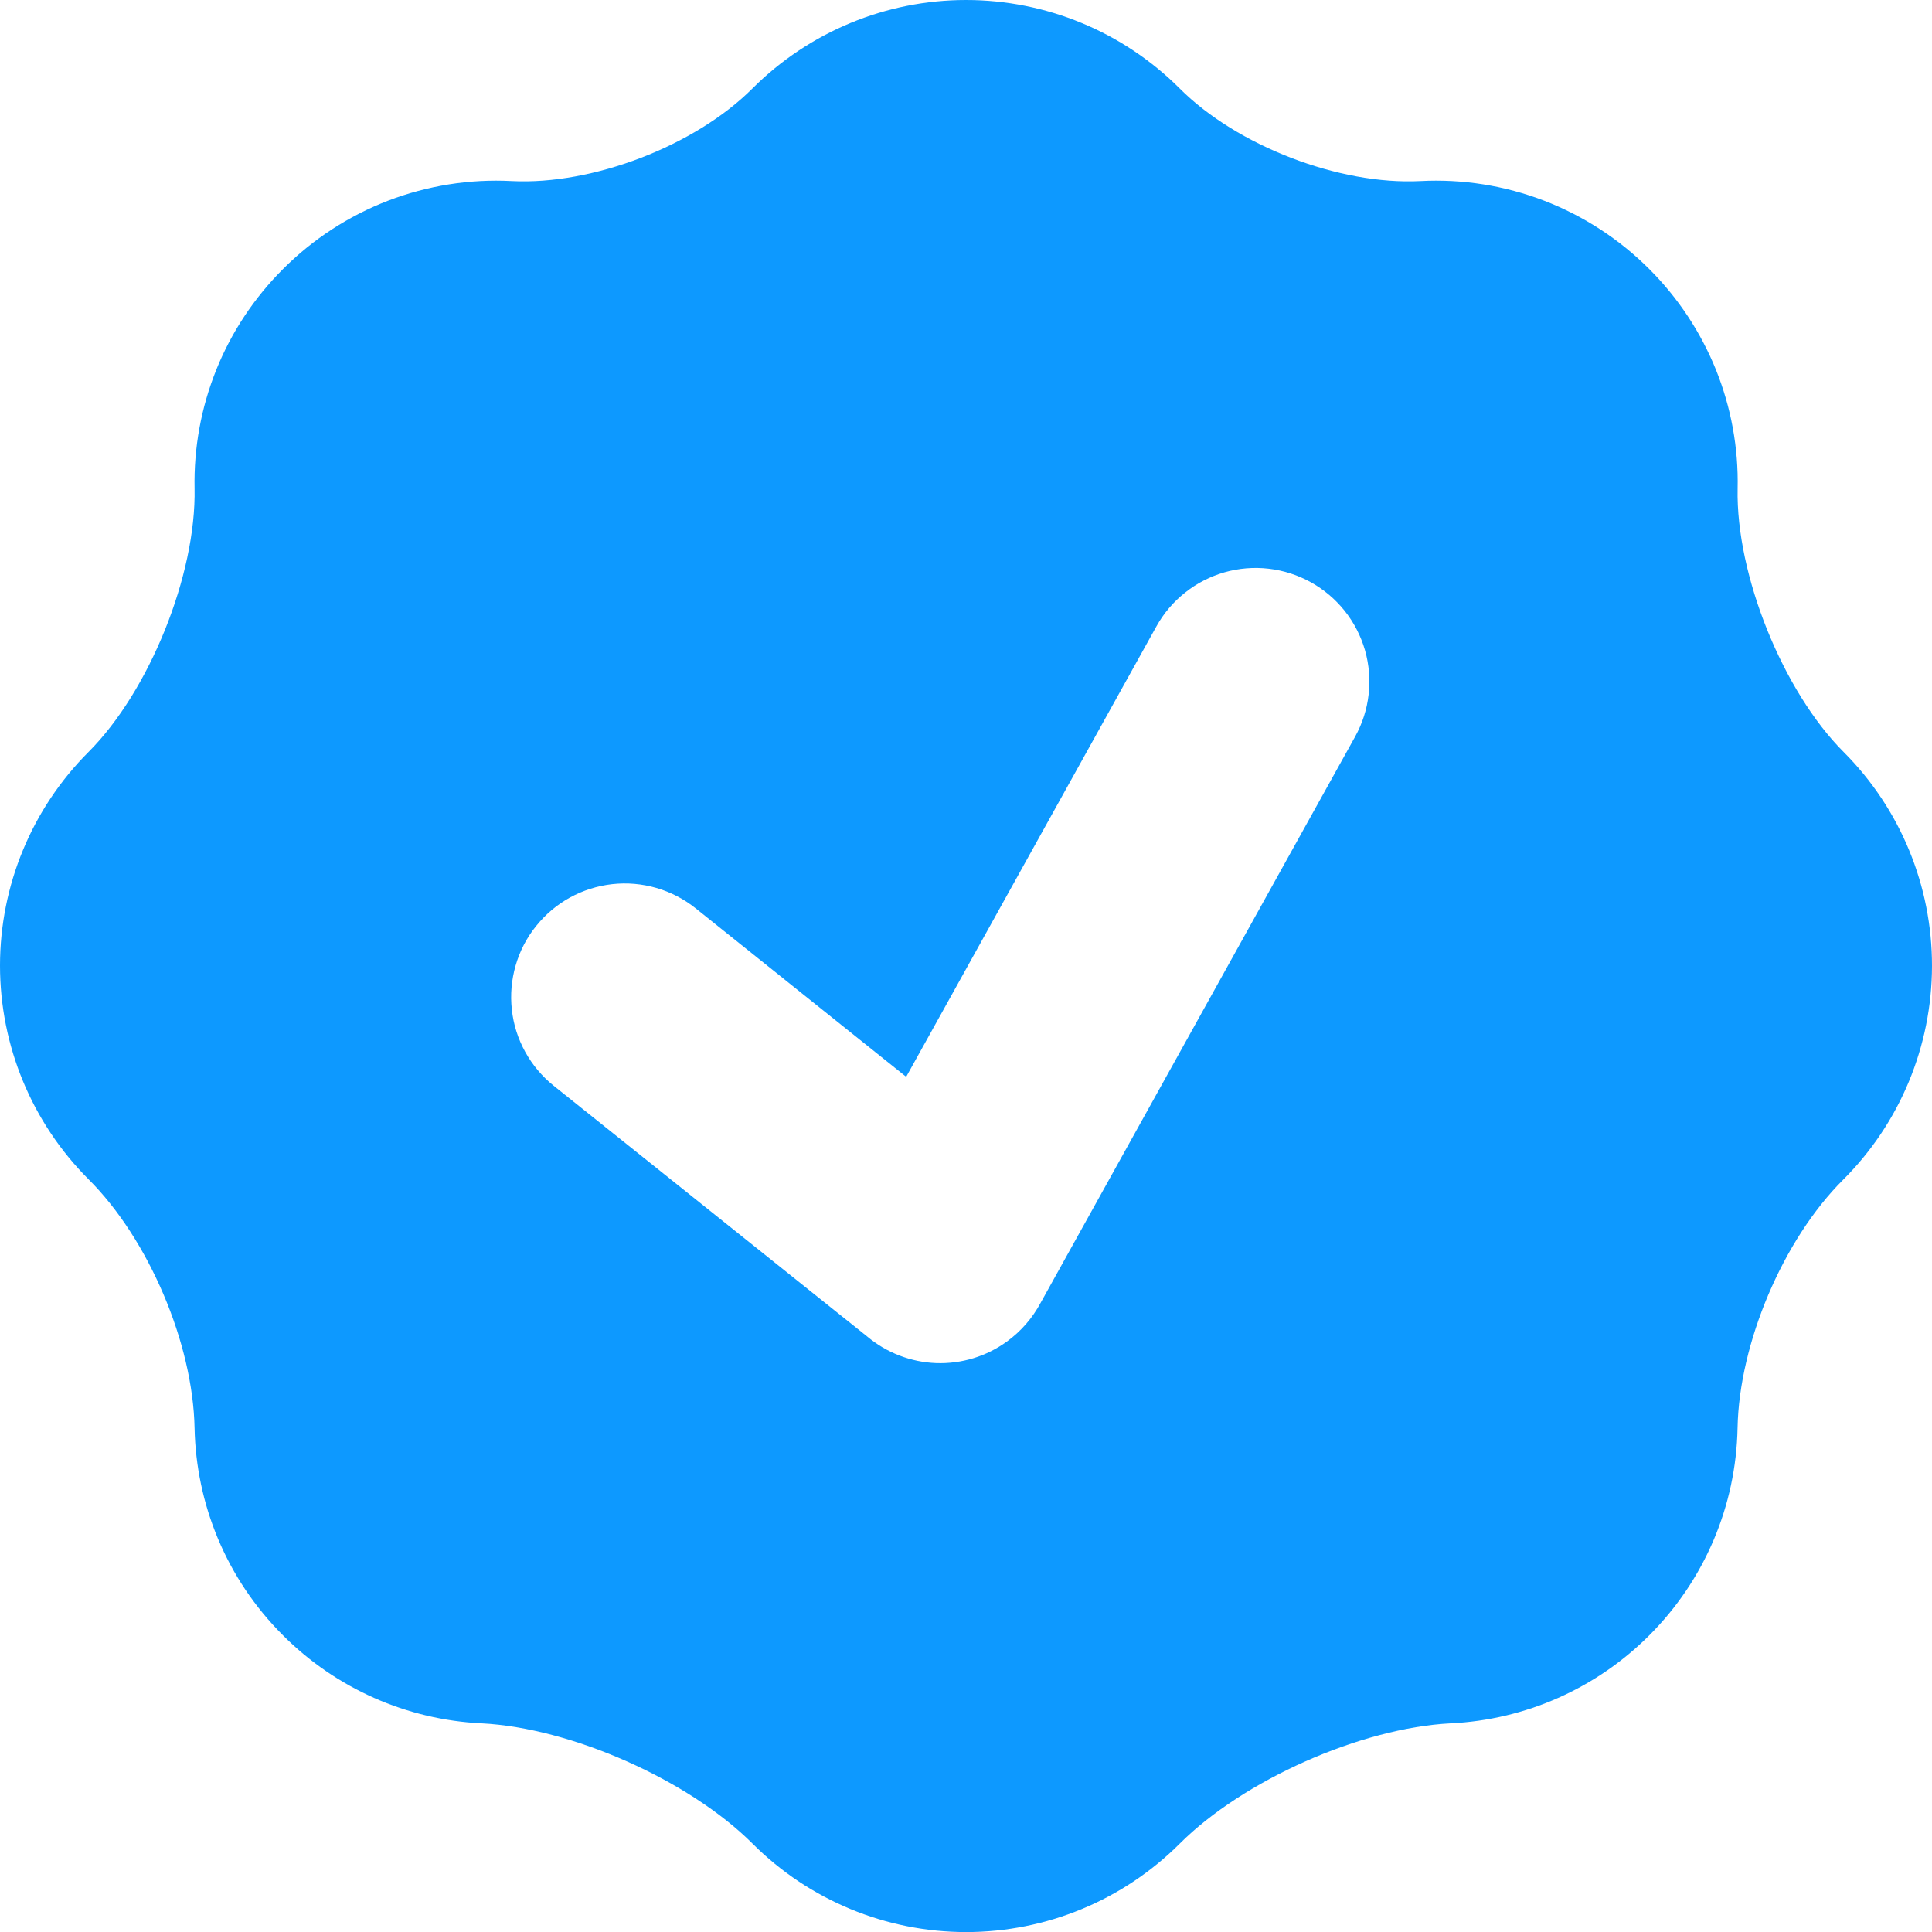<svg width="28" height="28" viewBox="0 0 28 28" fill="none" xmlns="http://www.w3.org/2000/svg">
<path id="Vector" fill-rule="evenodd" clip-rule="evenodd" d="M2.82 7.079C2.845 8.328 2.165 10.017 1.281 10.9C0.461 11.721 0 12.834 0 13.994C0 15.155 0.461 16.268 1.281 17.089C2.154 17.958 2.796 19.466 2.82 20.698C2.843 21.787 3.27 22.871 4.101 23.7C4.868 24.469 5.894 24.924 6.978 24.976C8.281 25.042 9.986 25.799 10.908 26.721C11.729 27.541 12.842 28.001 14.002 28.001C15.162 28.001 16.275 27.541 17.096 26.721C18.018 25.799 19.723 25.042 21.025 24.976C22.11 24.924 23.136 24.469 23.903 23.7C24.702 22.902 25.161 21.824 25.182 20.694C25.206 19.466 25.84 17.968 26.711 17.099C27.535 16.278 27.998 15.164 28 14.001C28.002 12.839 27.542 11.723 26.721 10.9C25.839 10.019 25.157 8.328 25.183 7.081C25.196 6.491 25.089 5.906 24.869 5.359C24.648 4.813 24.32 4.316 23.903 3.9C23.47 3.467 22.951 3.129 22.38 2.909C21.808 2.689 21.197 2.592 20.586 2.624C19.41 2.684 17.927 2.114 17.096 1.281C16.275 0.461 15.162 0 14.001 0C12.84 0 11.727 0.461 10.906 1.281C10.076 2.112 8.592 2.684 7.416 2.624C6.805 2.592 6.194 2.69 5.623 2.909C5.052 3.129 4.533 3.467 4.101 3.9C3.684 4.316 3.355 4.812 3.135 5.358C2.915 5.905 2.808 6.49 2.82 7.079ZM18.999 8.439C19.188 8.544 19.354 8.685 19.489 8.854C19.623 9.023 19.723 9.217 19.783 9.425C19.842 9.633 19.86 9.851 19.835 10.066C19.811 10.28 19.744 10.488 19.639 10.677L15.083 18.879C14.964 19.102 14.797 19.295 14.592 19.443C14.295 19.659 13.934 19.768 13.567 19.755C13.2 19.741 12.848 19.605 12.567 19.369L8.025 15.736C7.857 15.601 7.716 15.434 7.612 15.245C7.507 15.055 7.441 14.847 7.418 14.632C7.394 14.417 7.413 14.2 7.473 13.992C7.533 13.784 7.633 13.59 7.769 13.422C7.904 13.253 8.071 13.112 8.26 13.008C8.45 12.904 8.658 12.838 8.873 12.814C9.088 12.79 9.305 12.809 9.513 12.869C9.72 12.929 9.914 13.03 10.083 13.165L13.133 15.606L16.76 9.077C16.865 8.888 17.006 8.722 17.176 8.588C17.345 8.453 17.539 8.354 17.747 8.294C17.955 8.235 18.172 8.217 18.387 8.242C18.602 8.267 18.81 8.334 18.999 8.439Z" fill="#0D99FF"/>
</svg>
